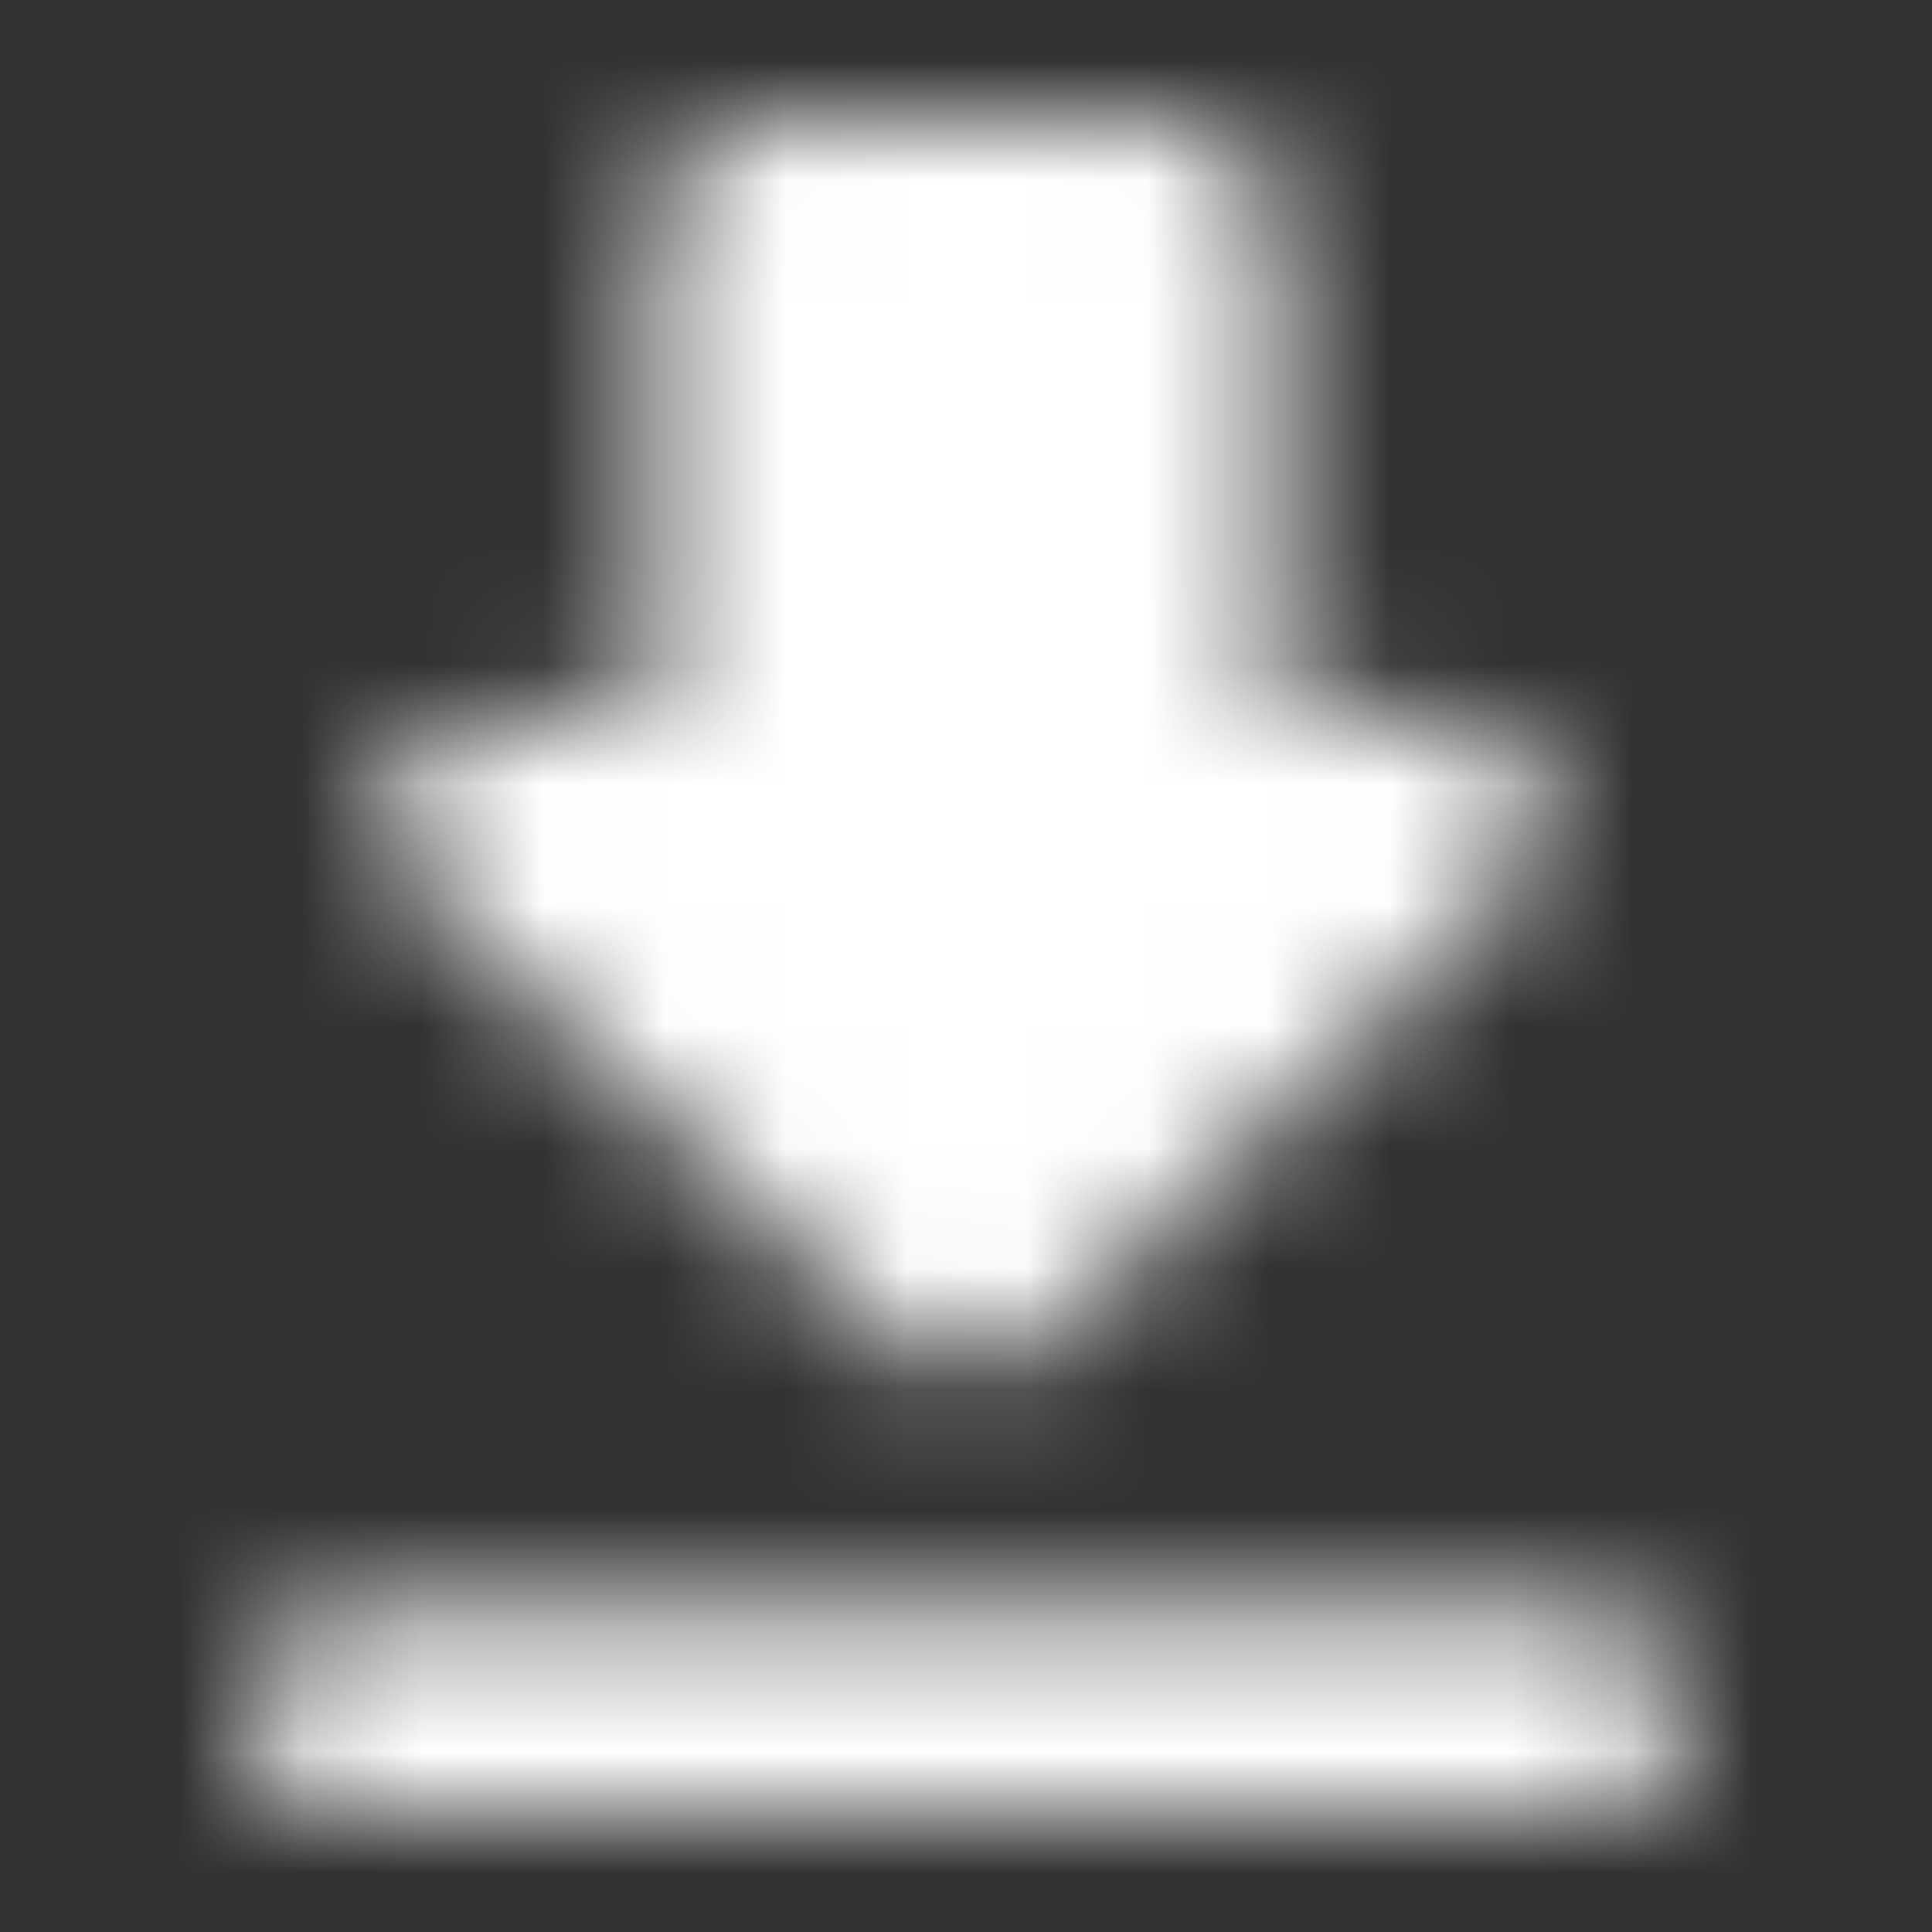 <svg width="16" height="16" viewBox="0 0 16 16" fill="none" xmlns="http://www.w3.org/2000/svg">
<rect x="0" y="0" width="16" height="16" fill="#333333" stroke="none"/>
<mask id="mask0_2912_34605" style="mask-type:alpha" maskUnits="userSpaceOnUse" x="0" y="0" width="16" height="16">
<g clip-path="url(#clip0_2912_34605)">
<path d="M11.934 5.941H10.571V1.824C10.571 1.371 10.186 1 9.714 1H6.286C5.814 1 5.429 1.371 5.429 1.824V5.941H4.066C3.303 5.941 2.917 6.831 3.457 7.349L7.391 11.129C7.726 11.451 8.266 11.451 8.6 11.129L12.534 7.349C13.074 6.831 12.697 5.941 11.934 5.941ZM2 14.177C2 14.629 2.386 15 2.857 15H13.143C13.614 15 14 14.629 14 14.177C14 13.723 13.614 13.353 13.143 13.353H2.857C2.386 13.353 2 13.723 2 14.177Z" fill="black"/>
</g>
</mask>
<g mask="url(#mask0_2912_34605)">
<rect width="16" height="16" fill="white"/>
</g>
<defs>
<clipPath id="clip0_2912_34605">
<rect width="16" height="16" fill="white"/>
</clipPath>
</defs>
</svg>
